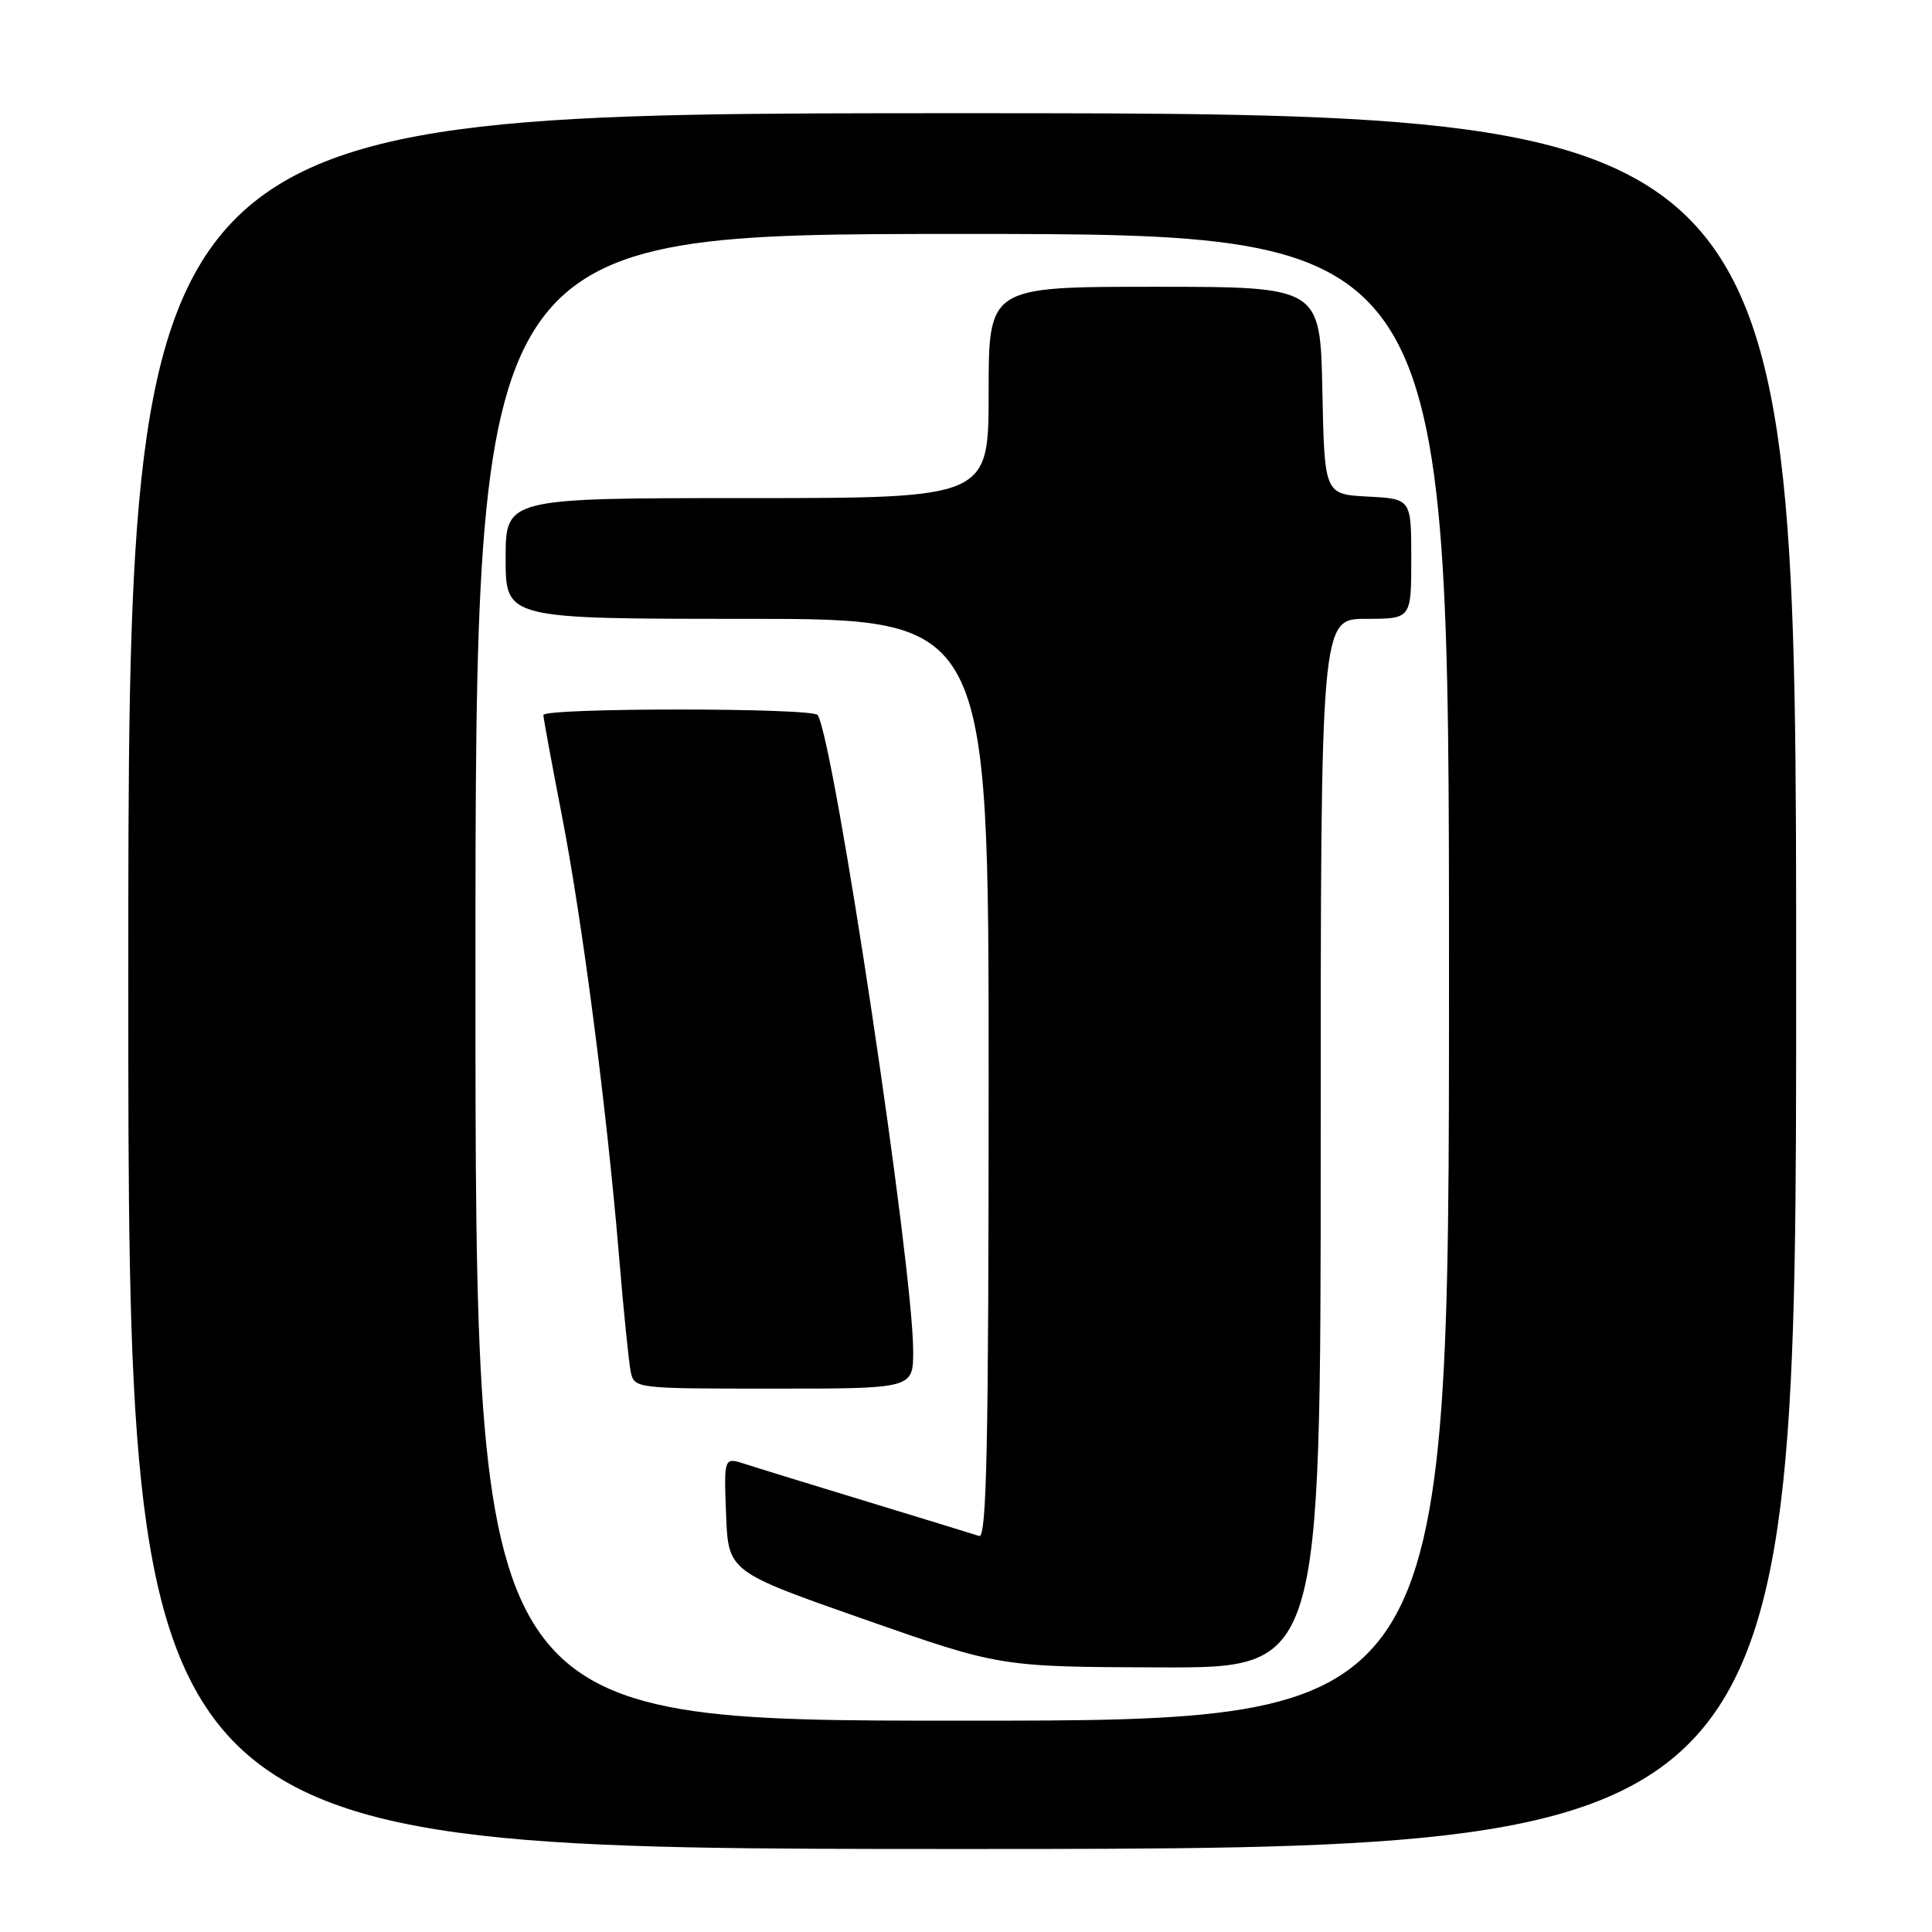 <?xml version="1.0" encoding="UTF-8" standalone="no"?>
<!DOCTYPE svg PUBLIC "-//W3C//DTD SVG 1.1//EN" "http://www.w3.org/Graphics/SVG/1.1/DTD/svg11.dtd" >
<svg xmlns="http://www.w3.org/2000/svg" xmlns:xlink="http://www.w3.org/1999/xlink" version="1.1" viewBox="0 0 256 256">
 <g >
 <path fill="currentColor"
d=" M 238.00 130.00 C 238.00 15.00 238.00 15.00 127.50 15.00 C 17.00 15.00 17.00 15.00 17.00 130.00 C 17.00 245.00 17.00 245.00 127.50 245.00 C 238.00 245.00 238.00 245.00 238.00 130.00 Z  M 63.00 129.50 C 63.00 31.00 63.00 31.00 127.50 31.00 C 192.00 31.00 192.00 31.00 192.00 129.50 C 192.00 228.00 192.00 228.00 127.50 228.00 C 63.00 228.00 63.00 228.00 63.00 129.50 Z  M 175.00 151.50 C 175.00 82.00 175.00 82.00 181.00 82.00 C 187.00 82.00 187.00 82.00 187.00 74.05 C 187.00 66.10 187.00 66.10 181.25 65.80 C 175.50 65.50 175.50 65.50 175.22 51.75 C 174.94 38.00 174.94 38.00 152.97 38.00 C 131.00 38.00 131.00 38.00 131.00 52.00 C 131.00 66.00 131.00 66.00 99.00 66.00 C 67.00 66.00 67.00 66.00 67.00 74.00 C 67.00 82.00 67.00 82.00 99.00 82.00 C 131.00 82.00 131.00 82.00 131.00 142.97 C 131.00 191.30 130.74 203.85 129.75 203.53 C 129.06 203.30 122.42 201.26 115.00 199.00 C 107.58 196.74 100.24 194.48 98.71 193.98 C 95.92 193.08 95.92 193.08 96.21 200.66 C 96.50 208.25 96.50 208.25 114.50 214.56 C 132.50 220.87 132.50 220.87 153.75 220.94 C 175.00 221.00 175.00 221.00 175.00 151.50 Z  M 121.00 179.03 C 121.00 167.89 110.56 98.33 108.35 94.75 C 107.74 93.77 72.00 93.77 72.00 94.75 C 72.01 95.16 73.10 101.12 74.44 108.00 C 77.17 122.03 80.40 146.98 82.03 166.50 C 82.62 173.65 83.32 180.51 83.57 181.75 C 84.04 183.99 84.16 184.00 102.52 184.00 C 121.00 184.00 121.00 184.00 121.00 179.03 Z "/>
</g>
</svg>